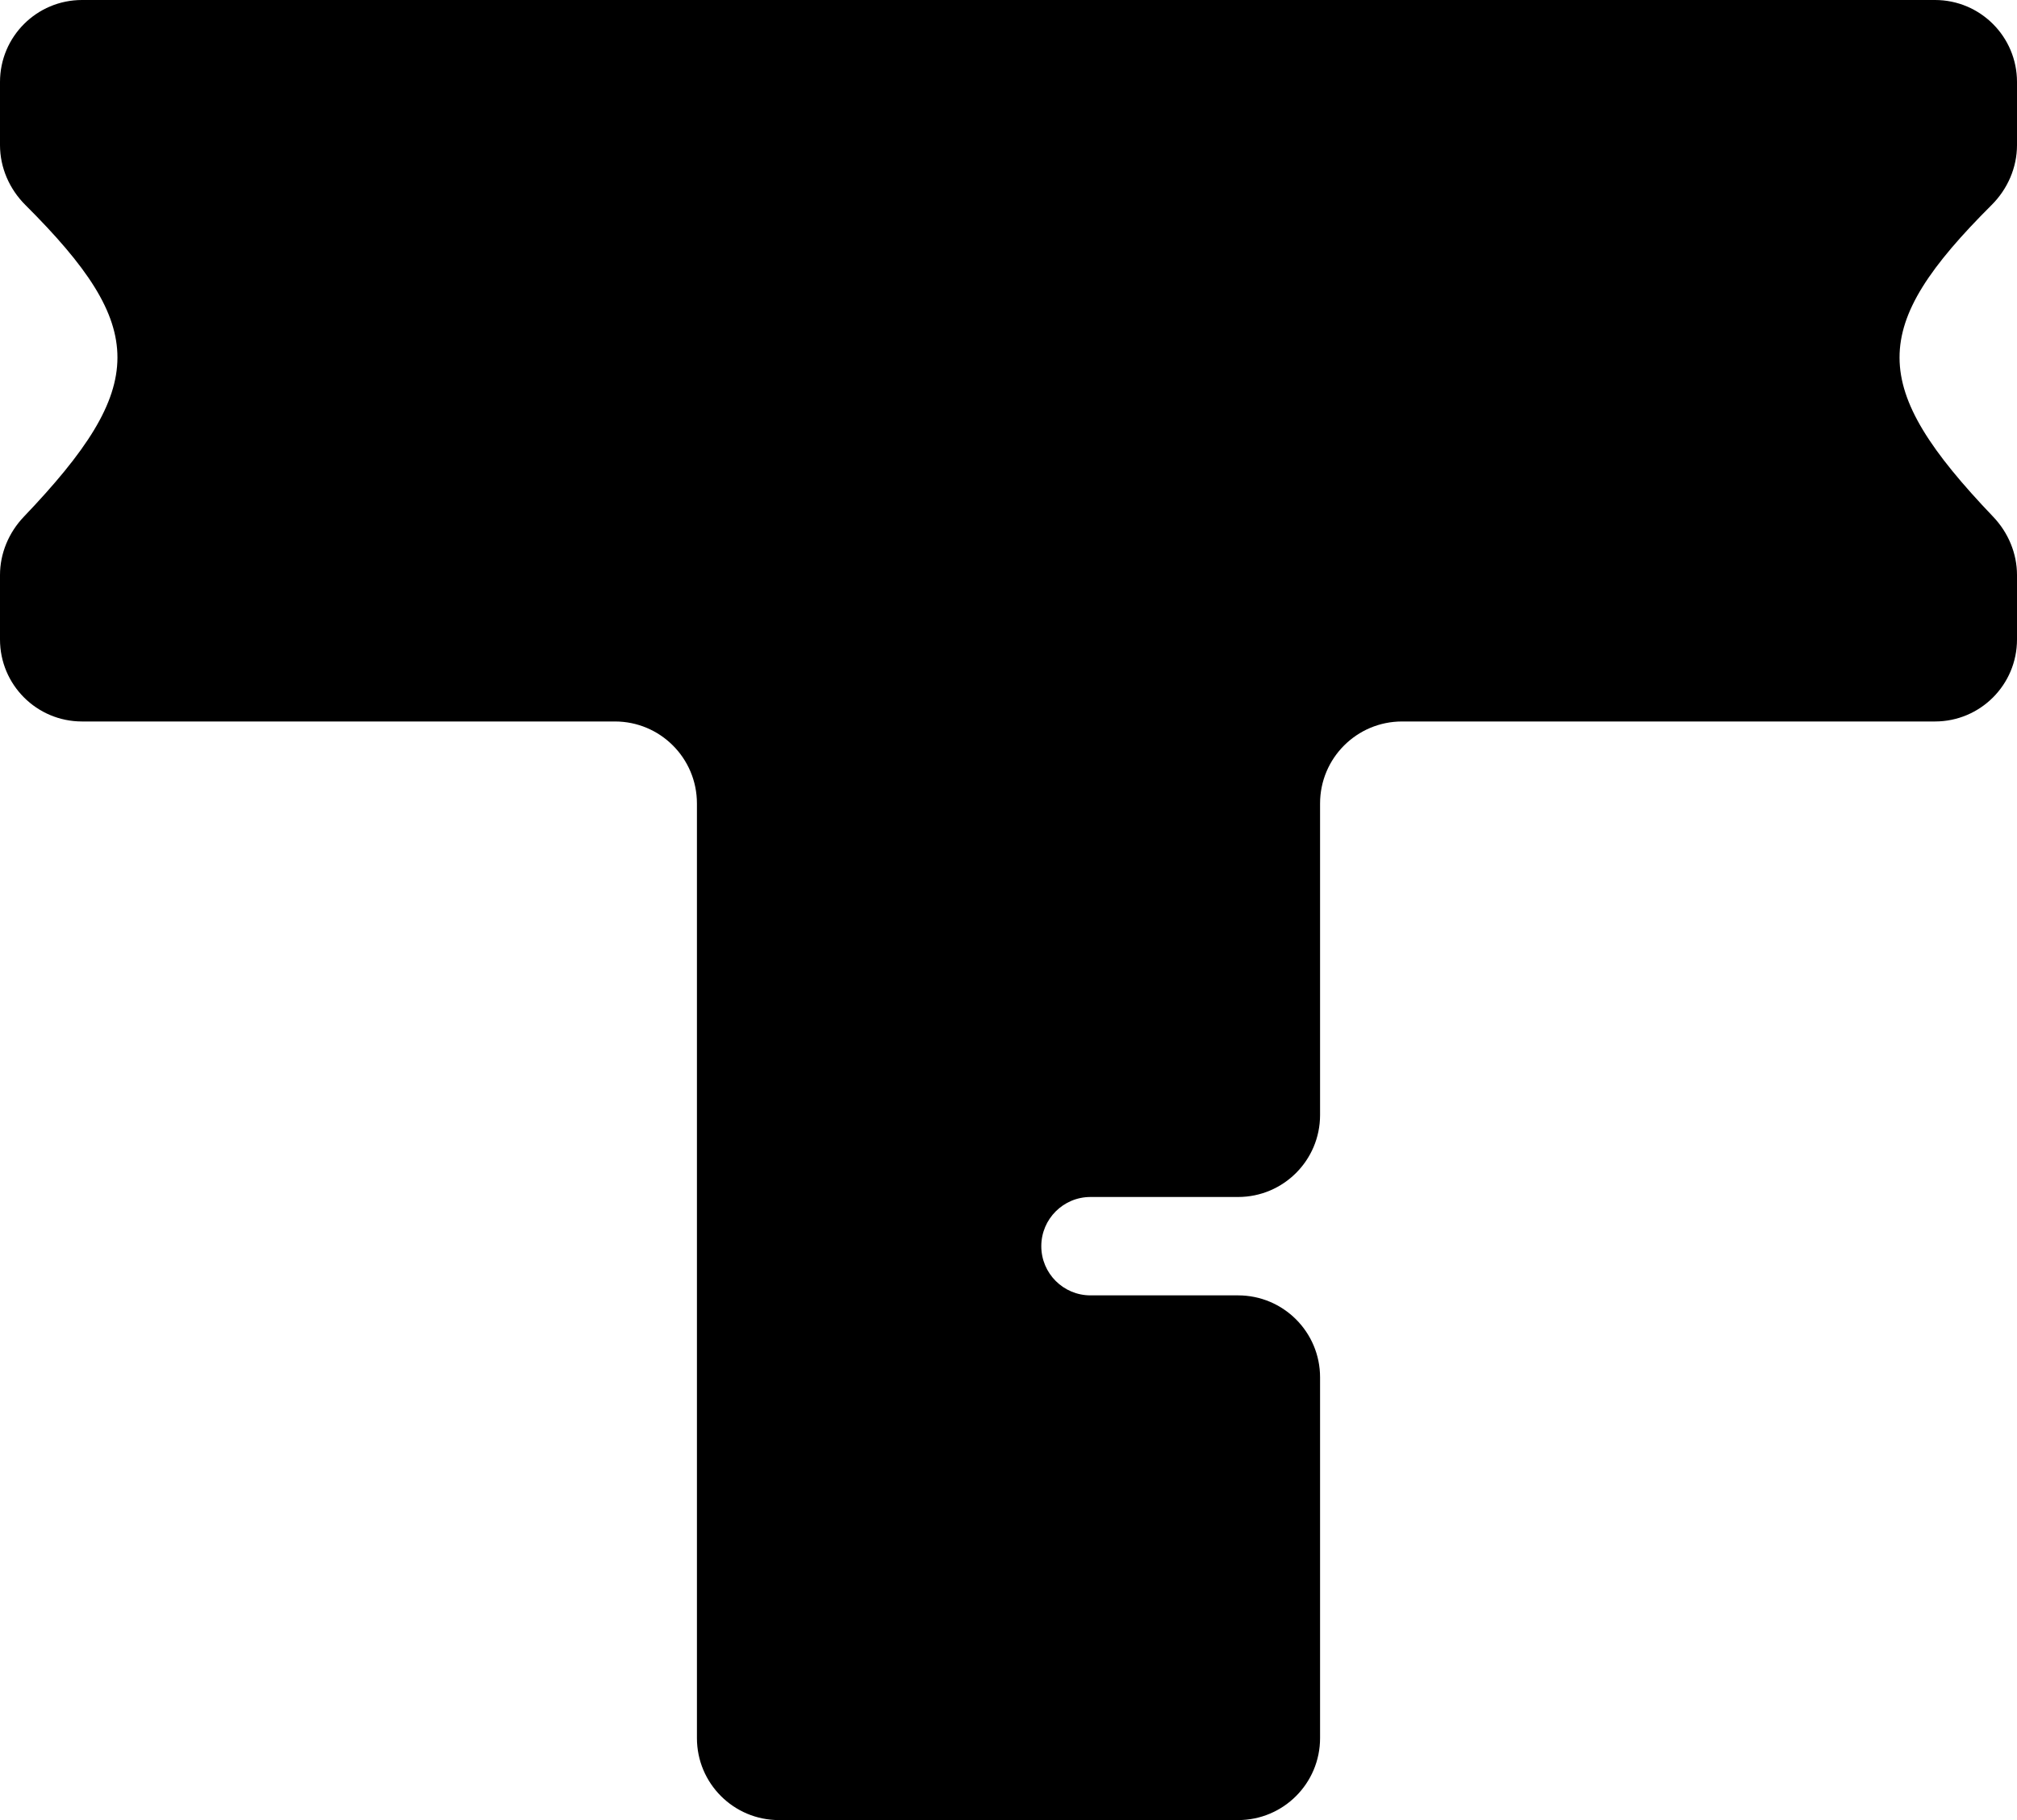 <svg width="123" height="111" viewBox="0 0 123 111" fill="none" xmlns="http://www.w3.org/2000/svg">
<path d="M37.5 44H5C2.239 44 0 41.761 0 39V35.071C0 33.745 0.537 32.474 1.453 31.515C9.07 23.538 9.03 19.964 1.546 12.5C0.574 11.531 0 10.222 0 8.849V5C0 2.239 2.239 0 5 0H32.5H37H118C120.761 0 123 2.239 123 5V8.849C123 10.222 122.426 11.531 121.454 12.5C113.969 19.964 113.93 23.538 121.547 31.515C122.463 32.474 123 33.745 123 35.071V39C123 41.761 120.761 44 118 44H85.5C82.739 44 80.5 46.239 80.5 49V68C80.5 70.761 78.261 73 75.5 73H66.5C64.843 73 63.5 74.343 63.5 76C63.5 77.657 64.843 79 66.5 79H75.5C78.261 79 80.5 81.239 80.5 84V106C80.5 108.761 78.261 111 75.5 111H61.5H47.5C44.739 111 42.5 108.761 42.5 106V49C42.5 46.239 40.261 44 37.5 44Z" fill="black"/>
</svg>
